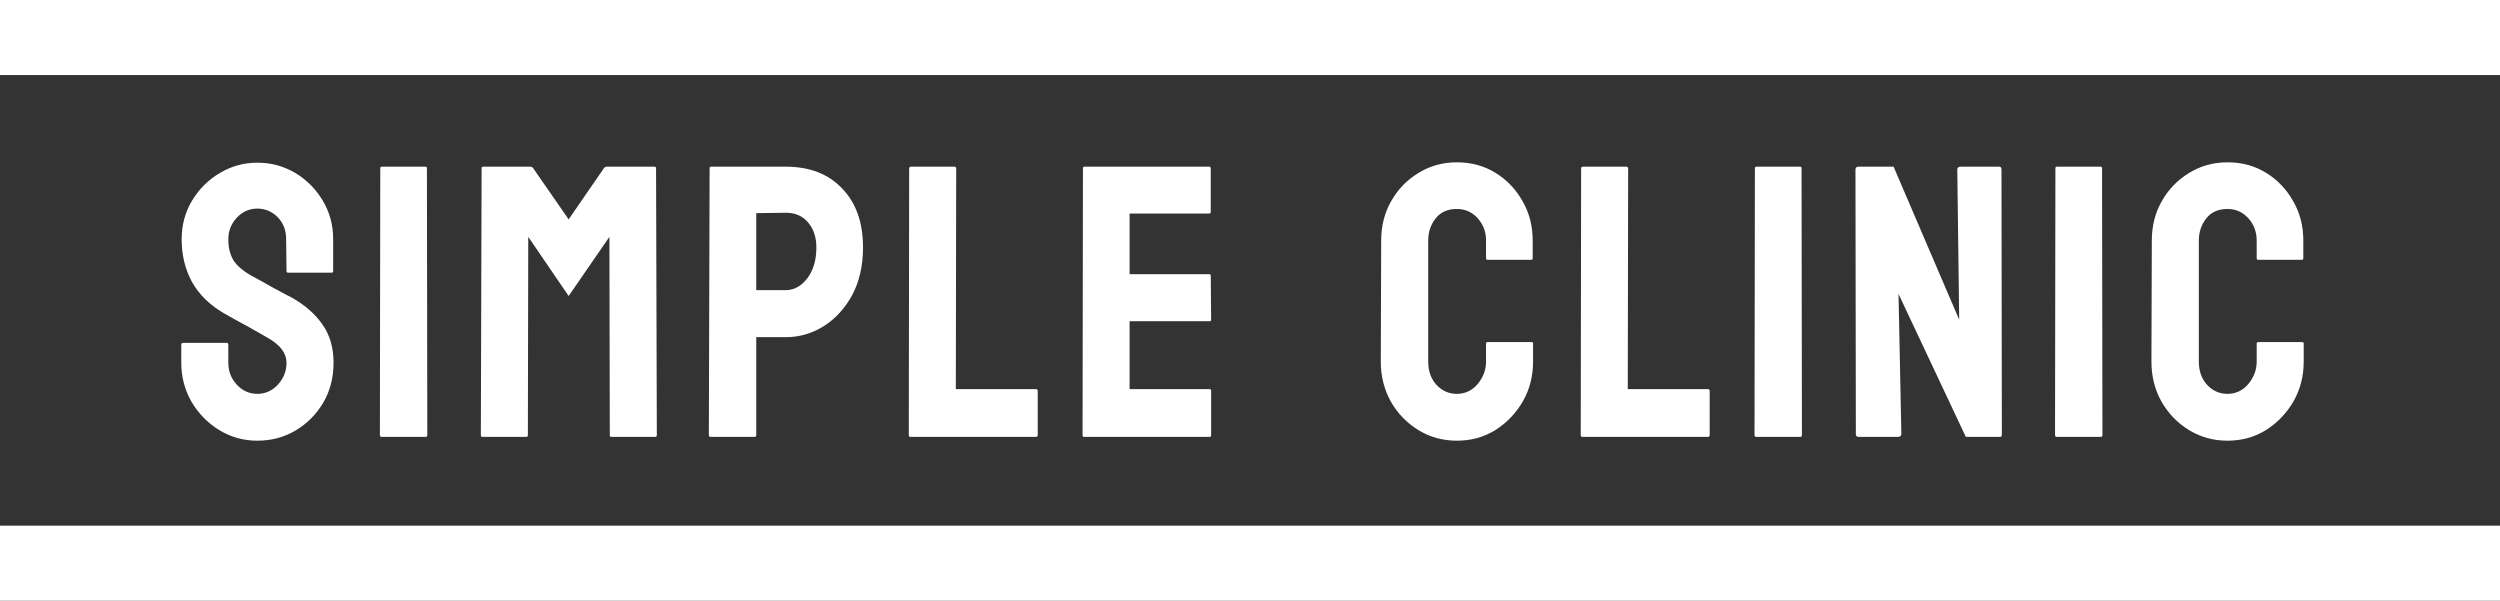 <svg width="412" height="99" viewBox="0 0 412 99" fill="none" xmlns="http://www.w3.org/2000/svg">
<rect x="0" y="0" width="412" height="99" fill="#333333" stroke="none"/>
<path fill-rule="evenodd" clip-rule="evenodd" d="M412 0H0V12.375H412V0ZM0 86.625V99H412V86.625H0Z" fill="white"/>
<path d="M42.406 72.625C40.135 72.625 38.042 72.042 36.125 70.875C34.229 69.708 32.708 68.156 31.562 66.219C30.438 64.26 29.875 62.115 29.875 59.781V56.844C29.875 56.615 29.979 56.5 30.188 56.5H37.375C37.542 56.5 37.625 56.615 37.625 56.844V59.781C37.625 61.177 38.094 62.385 39.031 63.406C39.969 64.406 41.094 64.906 42.406 64.906C43.74 64.906 44.875 64.396 45.812 63.375C46.75 62.333 47.219 61.135 47.219 59.781C47.219 58.219 46.198 56.854 44.156 55.688C43.823 55.479 43.385 55.229 42.844 54.938C42.323 54.625 41.698 54.271 40.969 53.875C40.24 53.479 39.531 53.094 38.844 52.719C38.156 52.323 37.49 51.948 36.844 51.594C34.51 50.219 32.771 48.5 31.625 46.438C30.5 44.354 29.938 42.021 29.938 39.438C29.938 37.062 30.521 34.917 31.688 33C32.854 31.104 34.375 29.604 36.25 28.5C38.146 27.375 40.198 26.812 42.406 26.812C44.677 26.812 46.76 27.375 48.656 28.5C50.552 29.646 52.062 31.167 53.188 33.062C54.333 34.958 54.906 37.083 54.906 39.438V44.688C54.906 44.854 54.823 44.938 54.656 44.938H47.469C47.302 44.938 47.219 44.854 47.219 44.688L47.156 39.438C47.156 37.938 46.688 36.719 45.75 35.781C44.812 34.844 43.698 34.375 42.406 34.375C41.094 34.375 39.969 34.875 39.031 35.875C38.094 36.875 37.625 38.062 37.625 39.438C37.625 40.833 37.917 42 38.5 42.938C39.104 43.875 40.198 44.771 41.781 45.625C41.948 45.708 42.333 45.917 42.938 46.25C43.542 46.583 44.208 46.958 44.938 47.375C45.688 47.771 46.365 48.135 46.969 48.469C47.573 48.781 47.938 48.969 48.062 49.031C50.188 50.219 51.865 51.677 53.094 53.406C54.344 55.135 54.969 57.26 54.969 59.781C54.969 62.219 54.406 64.406 53.281 66.344C52.135 68.281 50.615 69.812 48.719 70.938C46.823 72.062 44.719 72.625 42.406 72.625ZM70.169 72H62.919C62.71 72 62.606 71.896 62.606 71.688L62.669 27.719C62.669 27.552 62.752 27.469 62.919 27.469H70.106C70.273 27.469 70.356 27.552 70.356 27.719L70.419 71.688C70.419 71.896 70.335 72 70.169 72ZM86.744 72H79.494C79.327 72 79.244 71.896 79.244 71.688L79.369 27.719C79.369 27.552 79.452 27.469 79.619 27.469H87.431C87.598 27.469 87.744 27.552 87.869 27.719L93.713 36.156L99.525 27.719C99.65 27.552 99.806 27.469 99.994 27.469H107.838C108.025 27.469 108.119 27.552 108.119 27.719L108.244 71.688C108.244 71.896 108.16 72 107.994 72H100.744C100.577 72 100.494 71.896 100.494 71.688L100.431 39.031L93.713 48.781L87.056 39.031L86.994 71.688C86.994 71.896 86.91 72 86.744 72ZM124.319 72H117.131C116.923 72 116.819 71.896 116.819 71.688L116.944 27.719C116.944 27.552 117.027 27.469 117.194 27.469H129.506C133.423 27.469 136.517 28.667 138.788 31.062C141.079 33.438 142.225 36.677 142.225 40.781C142.225 43.781 141.631 46.396 140.444 48.625C139.235 50.833 137.673 52.542 135.756 53.75C133.84 54.958 131.756 55.562 129.506 55.562H124.631V71.688C124.631 71.896 124.527 72 124.319 72ZM129.506 35.062L124.631 35.125V47.812H129.506C130.86 47.812 132.038 47.167 133.038 45.875C134.038 44.562 134.538 42.865 134.538 40.781C134.538 39.115 134.09 37.75 133.194 36.688C132.298 35.604 131.069 35.062 129.506 35.062ZM170.706 72H150.019C149.852 72 149.769 71.896 149.769 71.688L149.831 27.781C149.831 27.573 149.935 27.469 150.144 27.469H157.269C157.477 27.469 157.581 27.573 157.581 27.781L157.519 64.125H170.706C170.915 64.125 171.019 64.229 171.019 64.438V71.688C171.019 71.896 170.915 72 170.706 72ZM199.344 72H178.656C178.49 72 178.406 71.896 178.406 71.688L178.469 27.719C178.469 27.552 178.552 27.469 178.719 27.469H199.281C199.448 27.469 199.531 27.573 199.531 27.781V34.938C199.531 35.104 199.448 35.188 199.281 35.188H186.156V45.188H199.281C199.448 45.188 199.531 45.271 199.531 45.438L199.594 52.688C199.594 52.854 199.51 52.938 199.344 52.938H186.156V64.125H199.344C199.51 64.125 199.594 64.229 199.594 64.438V71.75C199.594 71.917 199.51 72 199.344 72ZM240.087 72.625C237.775 72.625 235.66 72.042 233.744 70.875C231.848 69.708 230.337 68.146 229.212 66.188C228.108 64.208 227.556 62.01 227.556 59.594L227.619 39.625C227.619 37.25 228.16 35.104 229.244 33.188C230.327 31.25 231.817 29.698 233.712 28.531C235.629 27.344 237.754 26.75 240.087 26.75C242.462 26.75 244.577 27.323 246.431 28.469C248.306 29.615 249.796 31.167 250.9 33.125C252.025 35.062 252.587 37.229 252.587 39.625V42.562C252.587 42.729 252.504 42.812 252.337 42.812H245.15C244.983 42.812 244.9 42.729 244.9 42.562V39.625C244.9 38.208 244.442 36.99 243.525 35.969C242.608 34.948 241.462 34.438 240.087 34.438C238.567 34.438 237.4 34.958 236.587 36C235.775 37.042 235.369 38.25 235.369 39.625V59.594C235.369 61.156 235.827 62.438 236.744 63.438C237.66 64.417 238.775 64.906 240.087 64.906C241.462 64.906 242.608 64.365 243.525 63.281C244.442 62.177 244.9 60.948 244.9 59.594V56.625C244.9 56.458 244.983 56.375 245.15 56.375H252.4C252.567 56.375 252.65 56.458 252.65 56.625V59.594C252.65 61.99 252.087 64.177 250.962 66.156C249.817 68.115 248.306 69.688 246.431 70.875C244.556 72.042 242.442 72.625 240.087 72.625ZM281.444 72H260.756C260.59 72 260.506 71.896 260.506 71.688L260.569 27.781C260.569 27.573 260.673 27.469 260.881 27.469H268.006C268.215 27.469 268.319 27.573 268.319 27.781L268.256 64.125H281.444C281.652 64.125 281.756 64.229 281.756 64.438V71.688C281.756 71.896 281.652 72 281.444 72ZM296.706 72H289.456C289.248 72 289.144 71.896 289.144 71.688L289.206 27.719C289.206 27.552 289.29 27.469 289.456 27.469H296.644C296.81 27.469 296.894 27.552 296.894 27.719L296.956 71.688C296.956 71.896 296.873 72 296.706 72ZM312.75 72H306.344C306.01 72 305.844 71.854 305.844 71.562L305.781 27.969C305.781 27.635 305.948 27.469 306.281 27.469H312.062L322.875 52.688L322.562 27.969C322.562 27.635 322.75 27.469 323.125 27.469H329.469C329.719 27.469 329.844 27.635 329.844 27.969L329.906 71.625C329.906 71.875 329.802 72 329.594 72H323.969L312.875 48.438L313.344 71.5C313.344 71.833 313.146 72 312.75 72ZM346.231 72H338.981C338.773 72 338.669 71.896 338.669 71.688L338.731 27.719C338.731 27.552 338.815 27.469 338.981 27.469H346.169C346.335 27.469 346.419 27.552 346.419 27.719L346.481 71.688C346.481 71.896 346.398 72 346.231 72ZM367.087 72.625C364.775 72.625 362.66 72.042 360.744 70.875C358.848 69.708 357.337 68.146 356.212 66.188C355.108 64.208 354.556 62.01 354.556 59.594L354.619 39.625C354.619 37.25 355.16 35.104 356.244 33.188C357.327 31.25 358.817 29.698 360.712 28.531C362.629 27.344 364.754 26.75 367.087 26.75C369.462 26.75 371.577 27.323 373.431 28.469C375.306 29.615 376.796 31.167 377.9 33.125C379.025 35.062 379.587 37.229 379.587 39.625V42.562C379.587 42.729 379.504 42.812 379.337 42.812H372.15C371.983 42.812 371.9 42.729 371.9 42.562V39.625C371.9 38.208 371.442 36.99 370.525 35.969C369.608 34.948 368.462 34.438 367.087 34.438C365.567 34.438 364.4 34.958 363.587 36C362.775 37.042 362.369 38.25 362.369 39.625V59.594C362.369 61.156 362.827 62.438 363.744 63.438C364.66 64.417 365.775 64.906 367.087 64.906C368.462 64.906 369.608 64.365 370.525 63.281C371.442 62.177 371.9 60.948 371.9 59.594V56.625C371.9 56.458 371.983 56.375 372.15 56.375H379.4C379.567 56.375 379.65 56.458 379.65 56.625V59.594C379.65 61.99 379.087 64.177 377.962 66.156C376.817 68.115 375.306 69.688 373.431 70.875C371.556 72.042 369.442 72.625 367.087 72.625Z" fill="white"/>
</svg>

